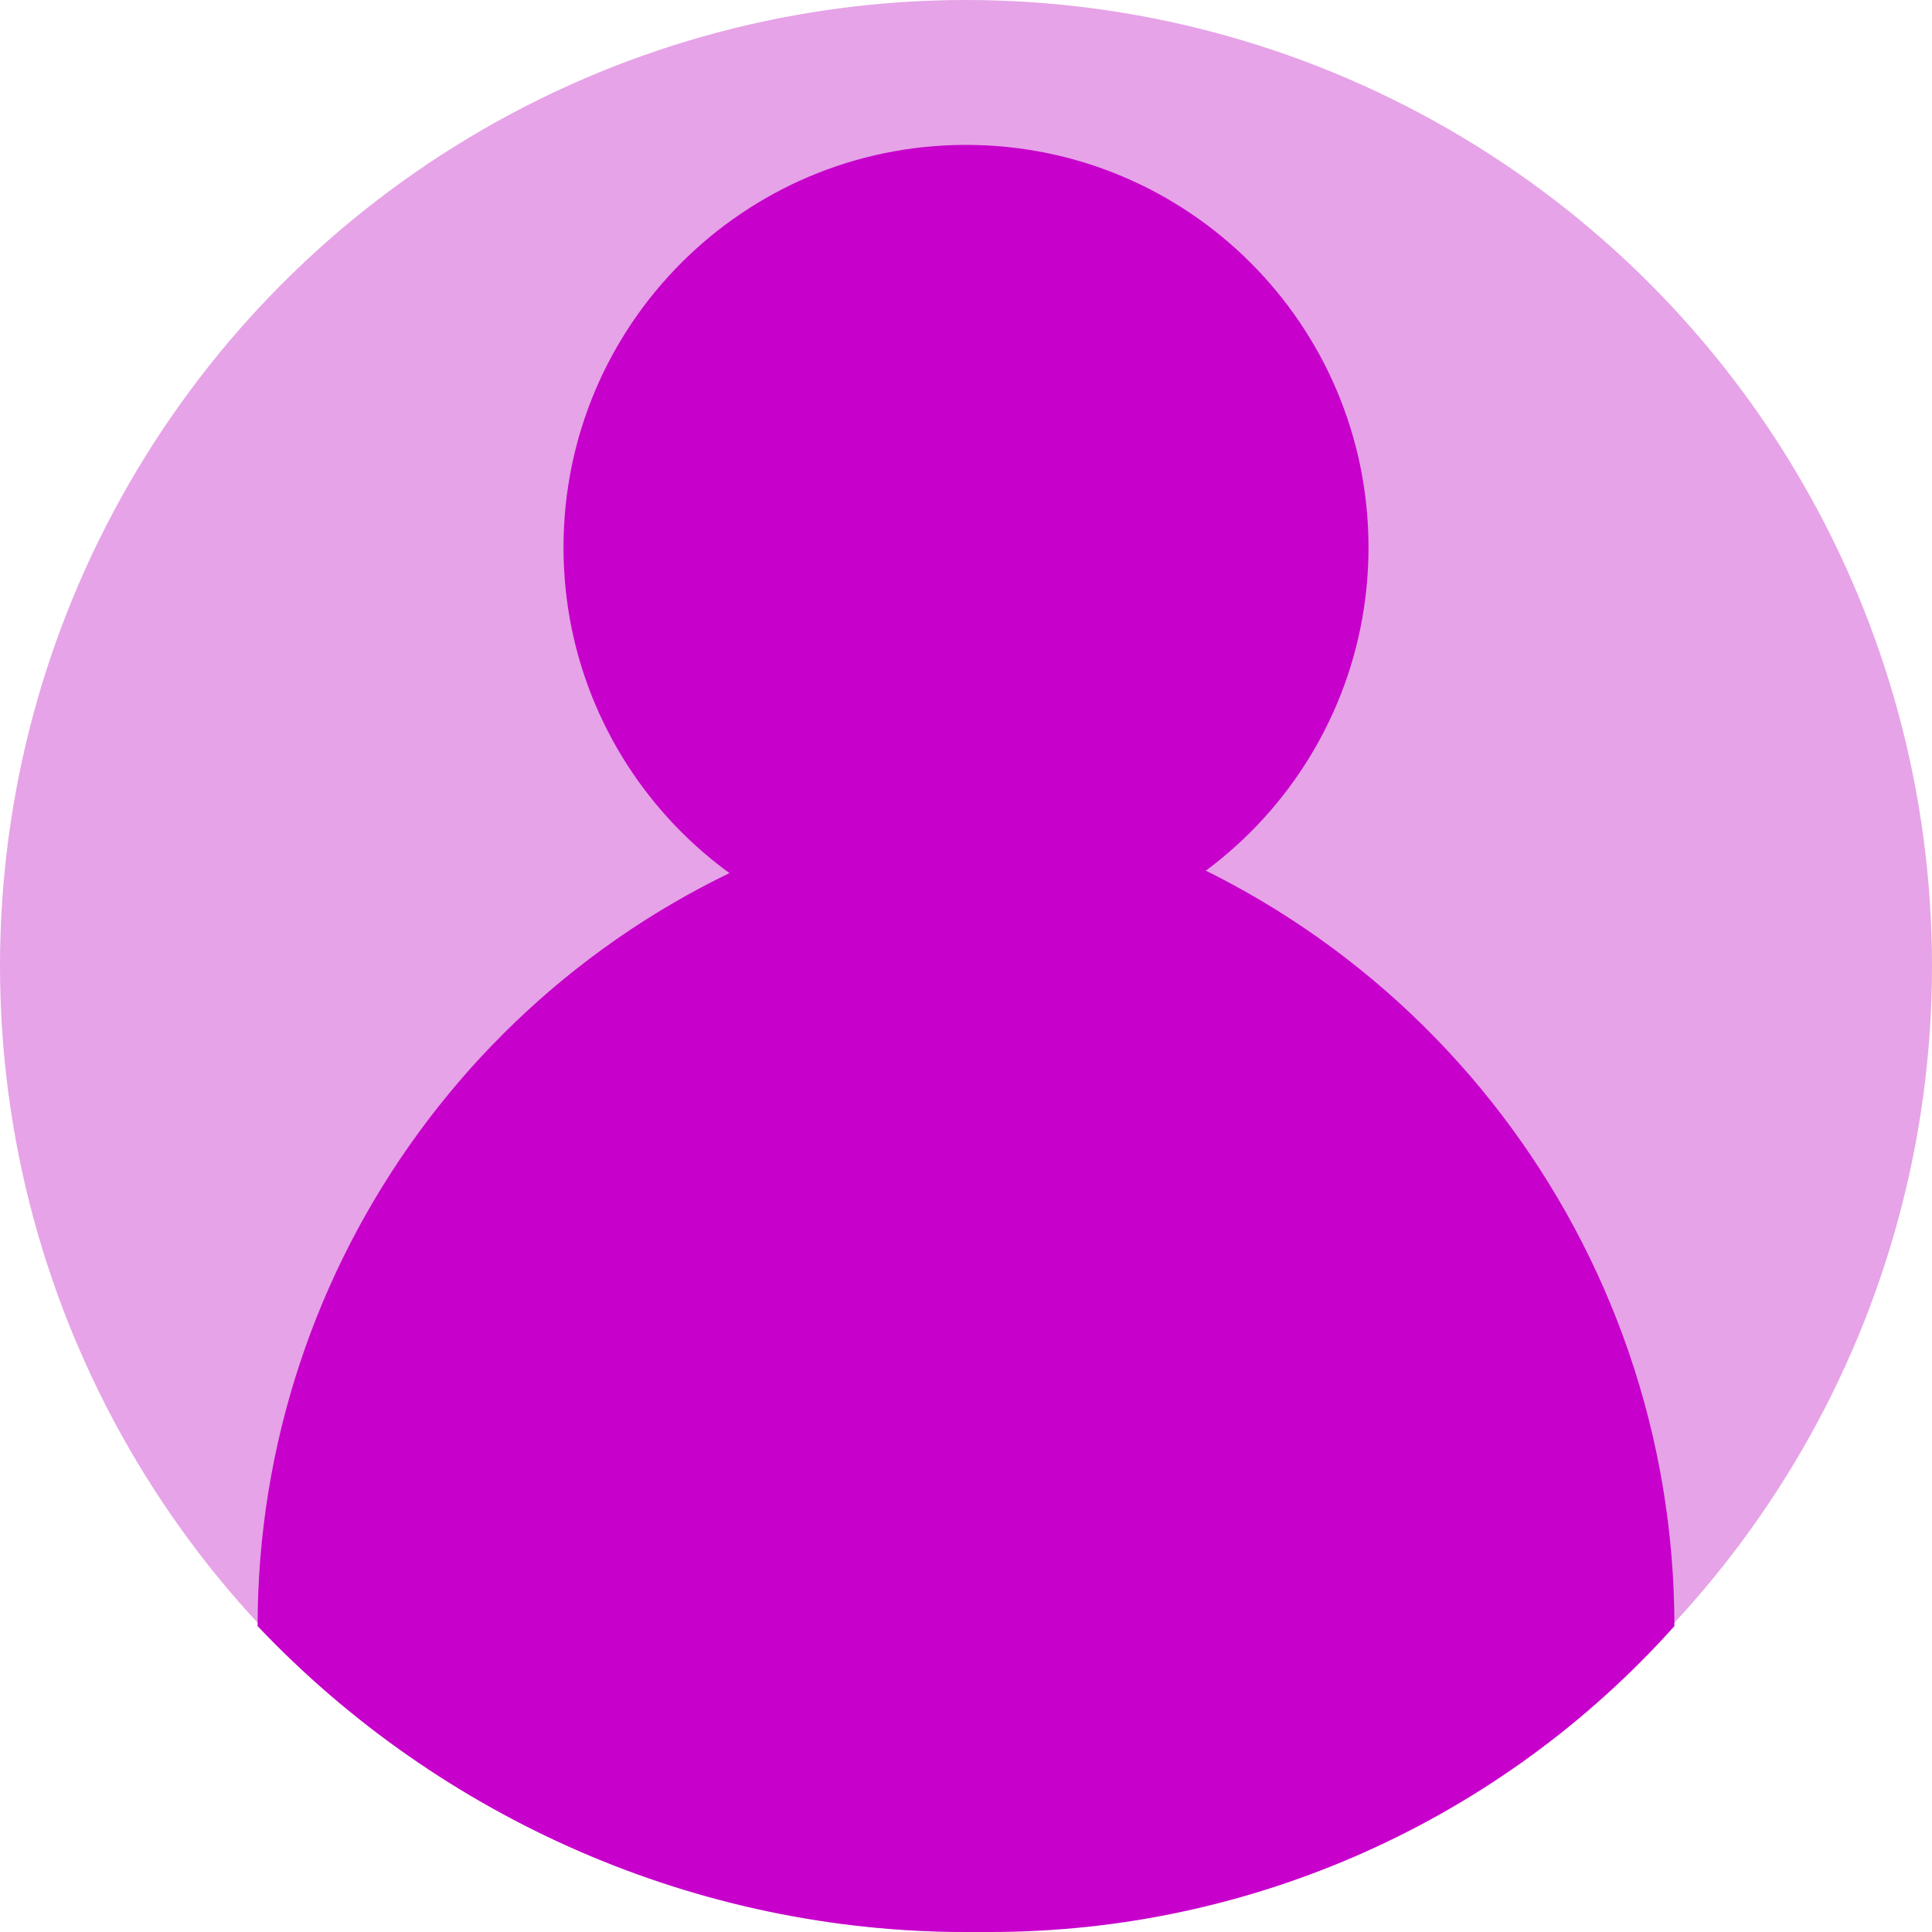 <svg width="60" height="60" viewBox="0 0 60 60" fill="none" xmlns="http://www.w3.org/2000/svg">
<circle cx="30" cy="30" r="30" fill="#E6A3E7"/>
<path d="M30 24.5L32.705 25.238C44.097 28.345 52 38.692 52 50.5V50.5V50.5C46.591 56.545 38.864 60 30.753 60H30V60C21.701 60 13.708 56.525 8 50.5V50.5V50.5C8 39.184 15.323 29.17 26.106 25.739L30 24.5Z" fill="#C700CB"/>
<path d="M42.5 17C42.5 23.904 36.904 29.5 30 29.5C23.096 29.5 17.5 23.904 17.5 17C17.5 10.096 23.096 4.5 30 4.5C36.904 4.5 42.5 10.096 42.5 17Z" fill="#C700CB"/>
</svg>
